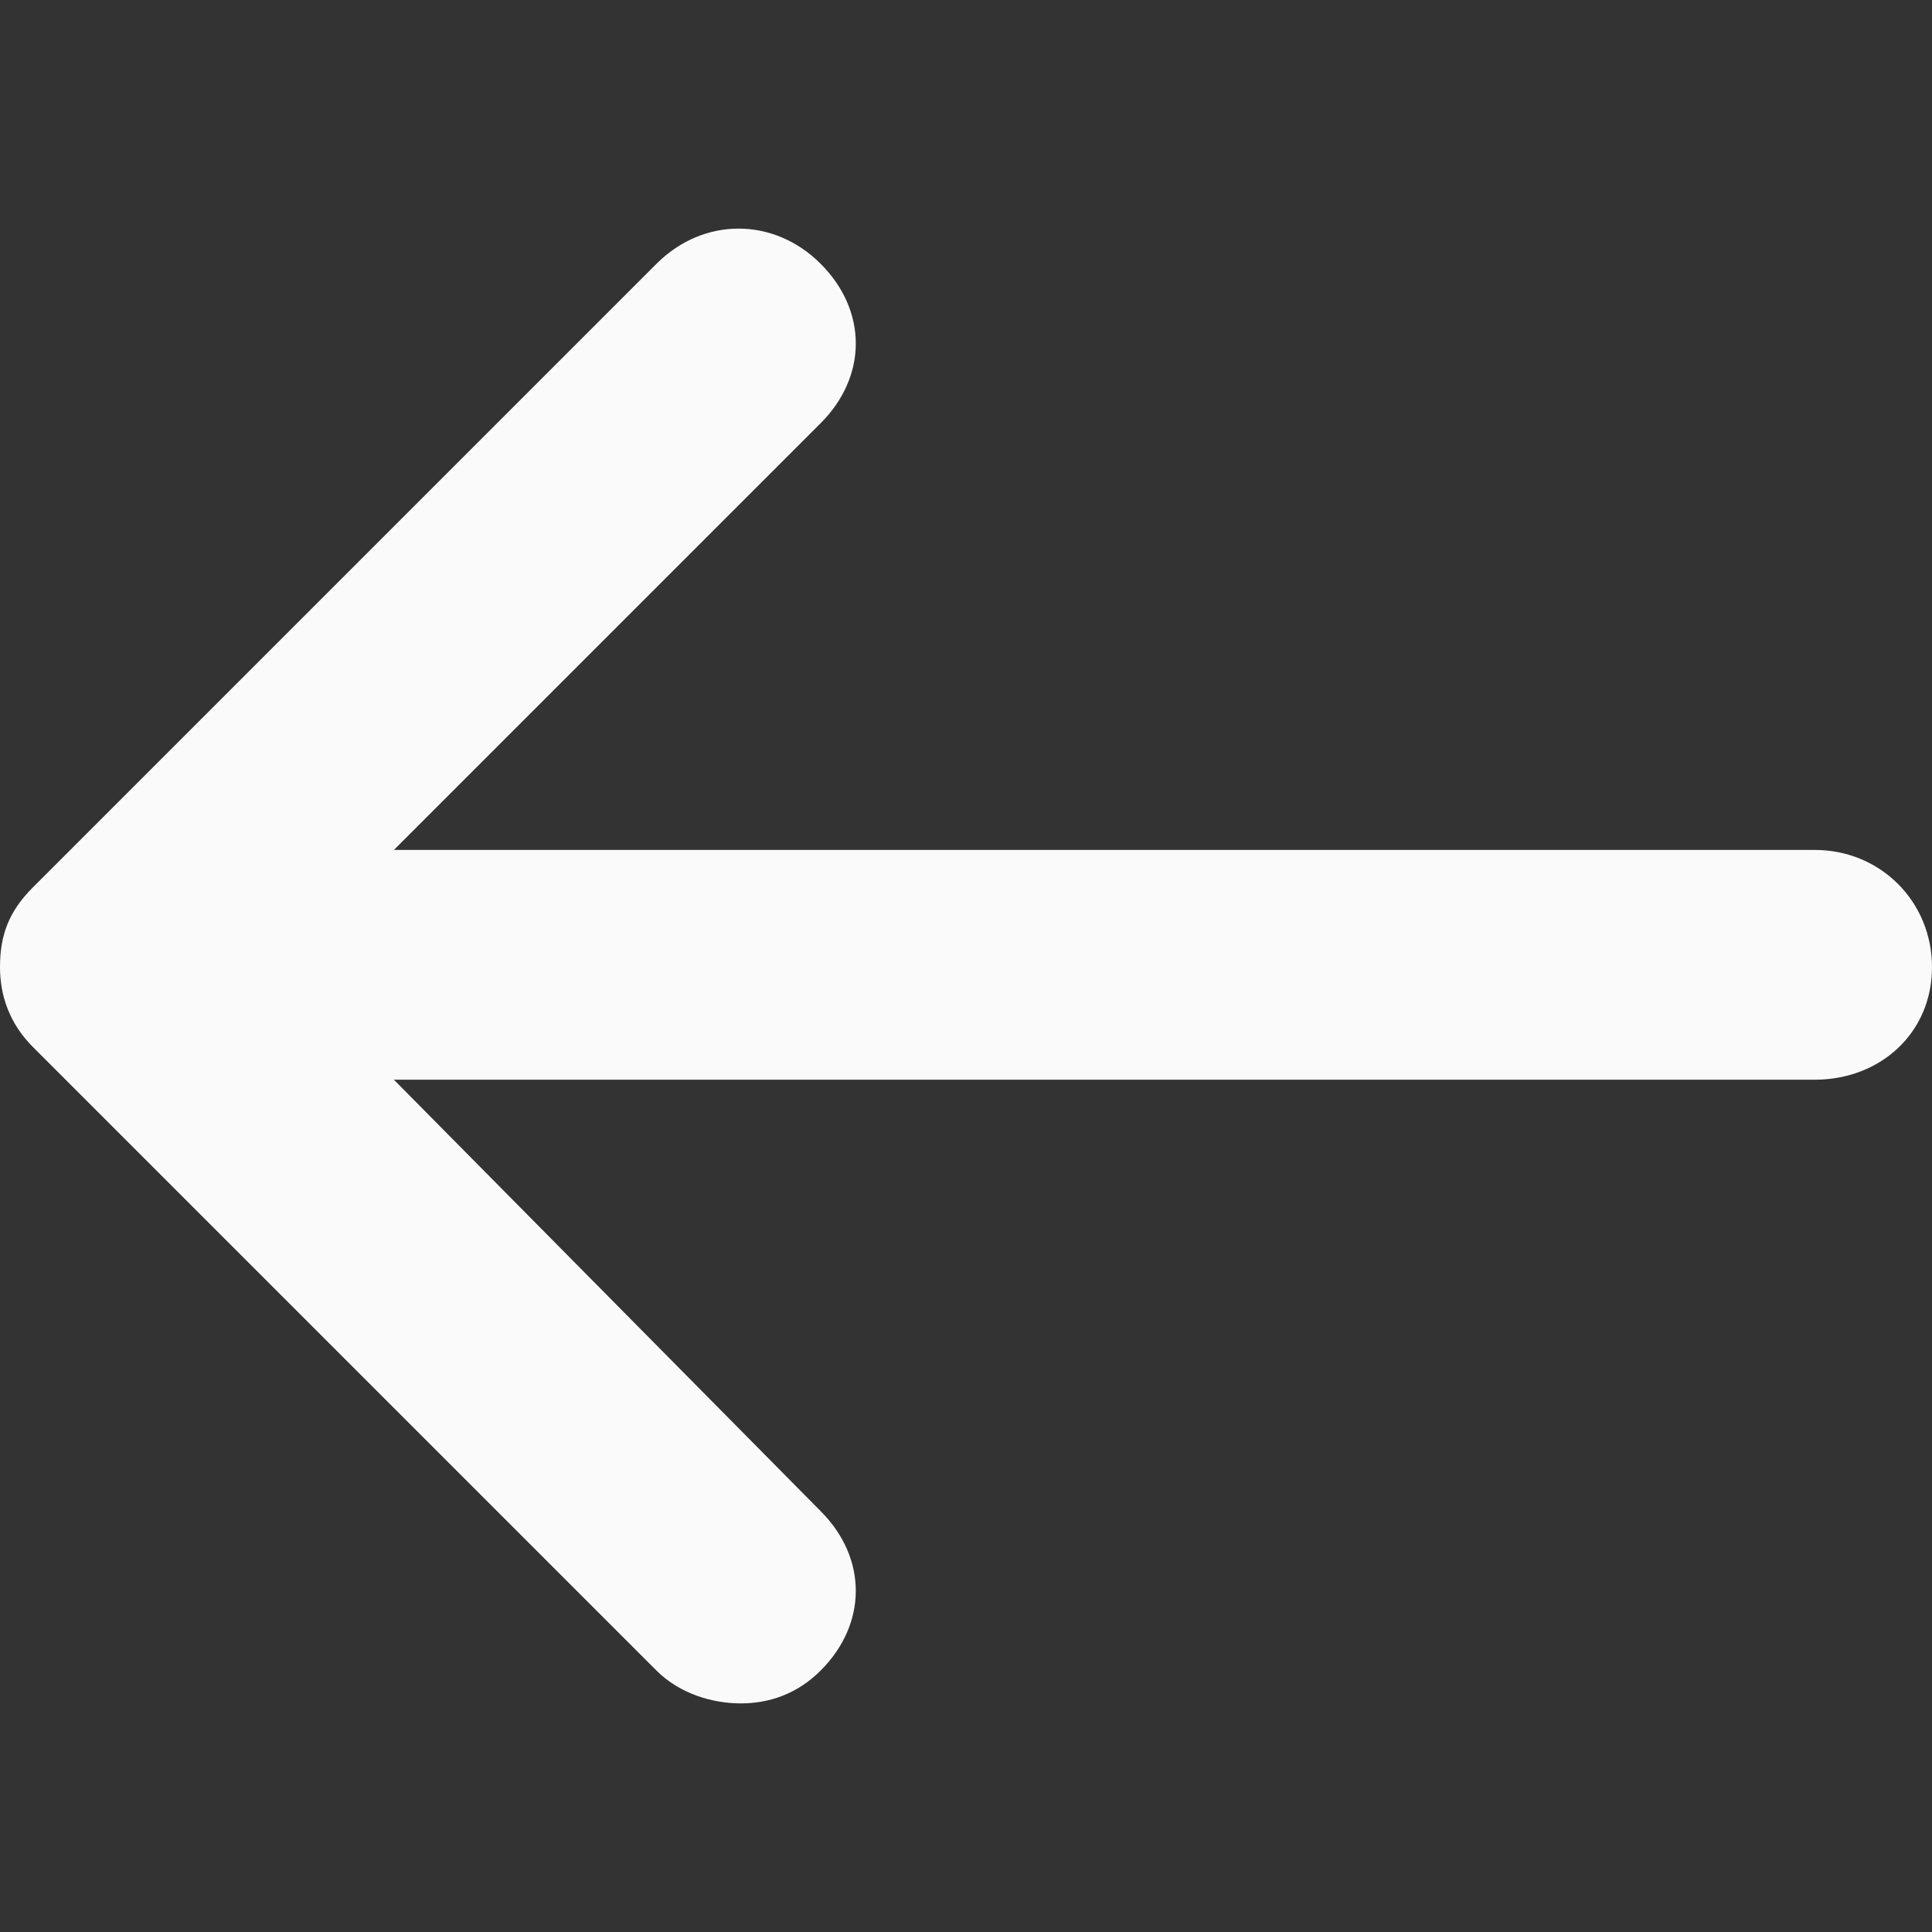 <?xml version="1.0" encoding="iso-8859-1"?>
<!-- Generator: Adobe Illustrator 18.1.1, SVG Export Plug-In . SVG Version: 6.00 Build 0)  -->
<svg version="1.1" id="Capa_1" xmlns="http://www.w3.org/2000/svg" xmlns:xlink="http://www.w3.org/1999/xlink" x="0px" y="0px"
	 viewBox="0 0 412 412" style="enable-background:new 0 0 412 412;" xml:space="preserve">
<rect x="0" y="0" width="412" height="412" fill="#333333" stroke="none"/>
<g>
	<g>
		<path style="fill:#fafafa;" d="M387,181.25c14,0,25,11,25,25s-11,24-25,24H84l91,92c10,10,10,24,0,34c-5,5-11,7-17,7s-13-2-18-7
			l-133-133c-5-5-7-11-7-17c0-7,2-12,7-17l133-133c10-10,25-10,35,0s10,24,0,34l-91,91H387z"/>
	</g>
</g>
</svg>

